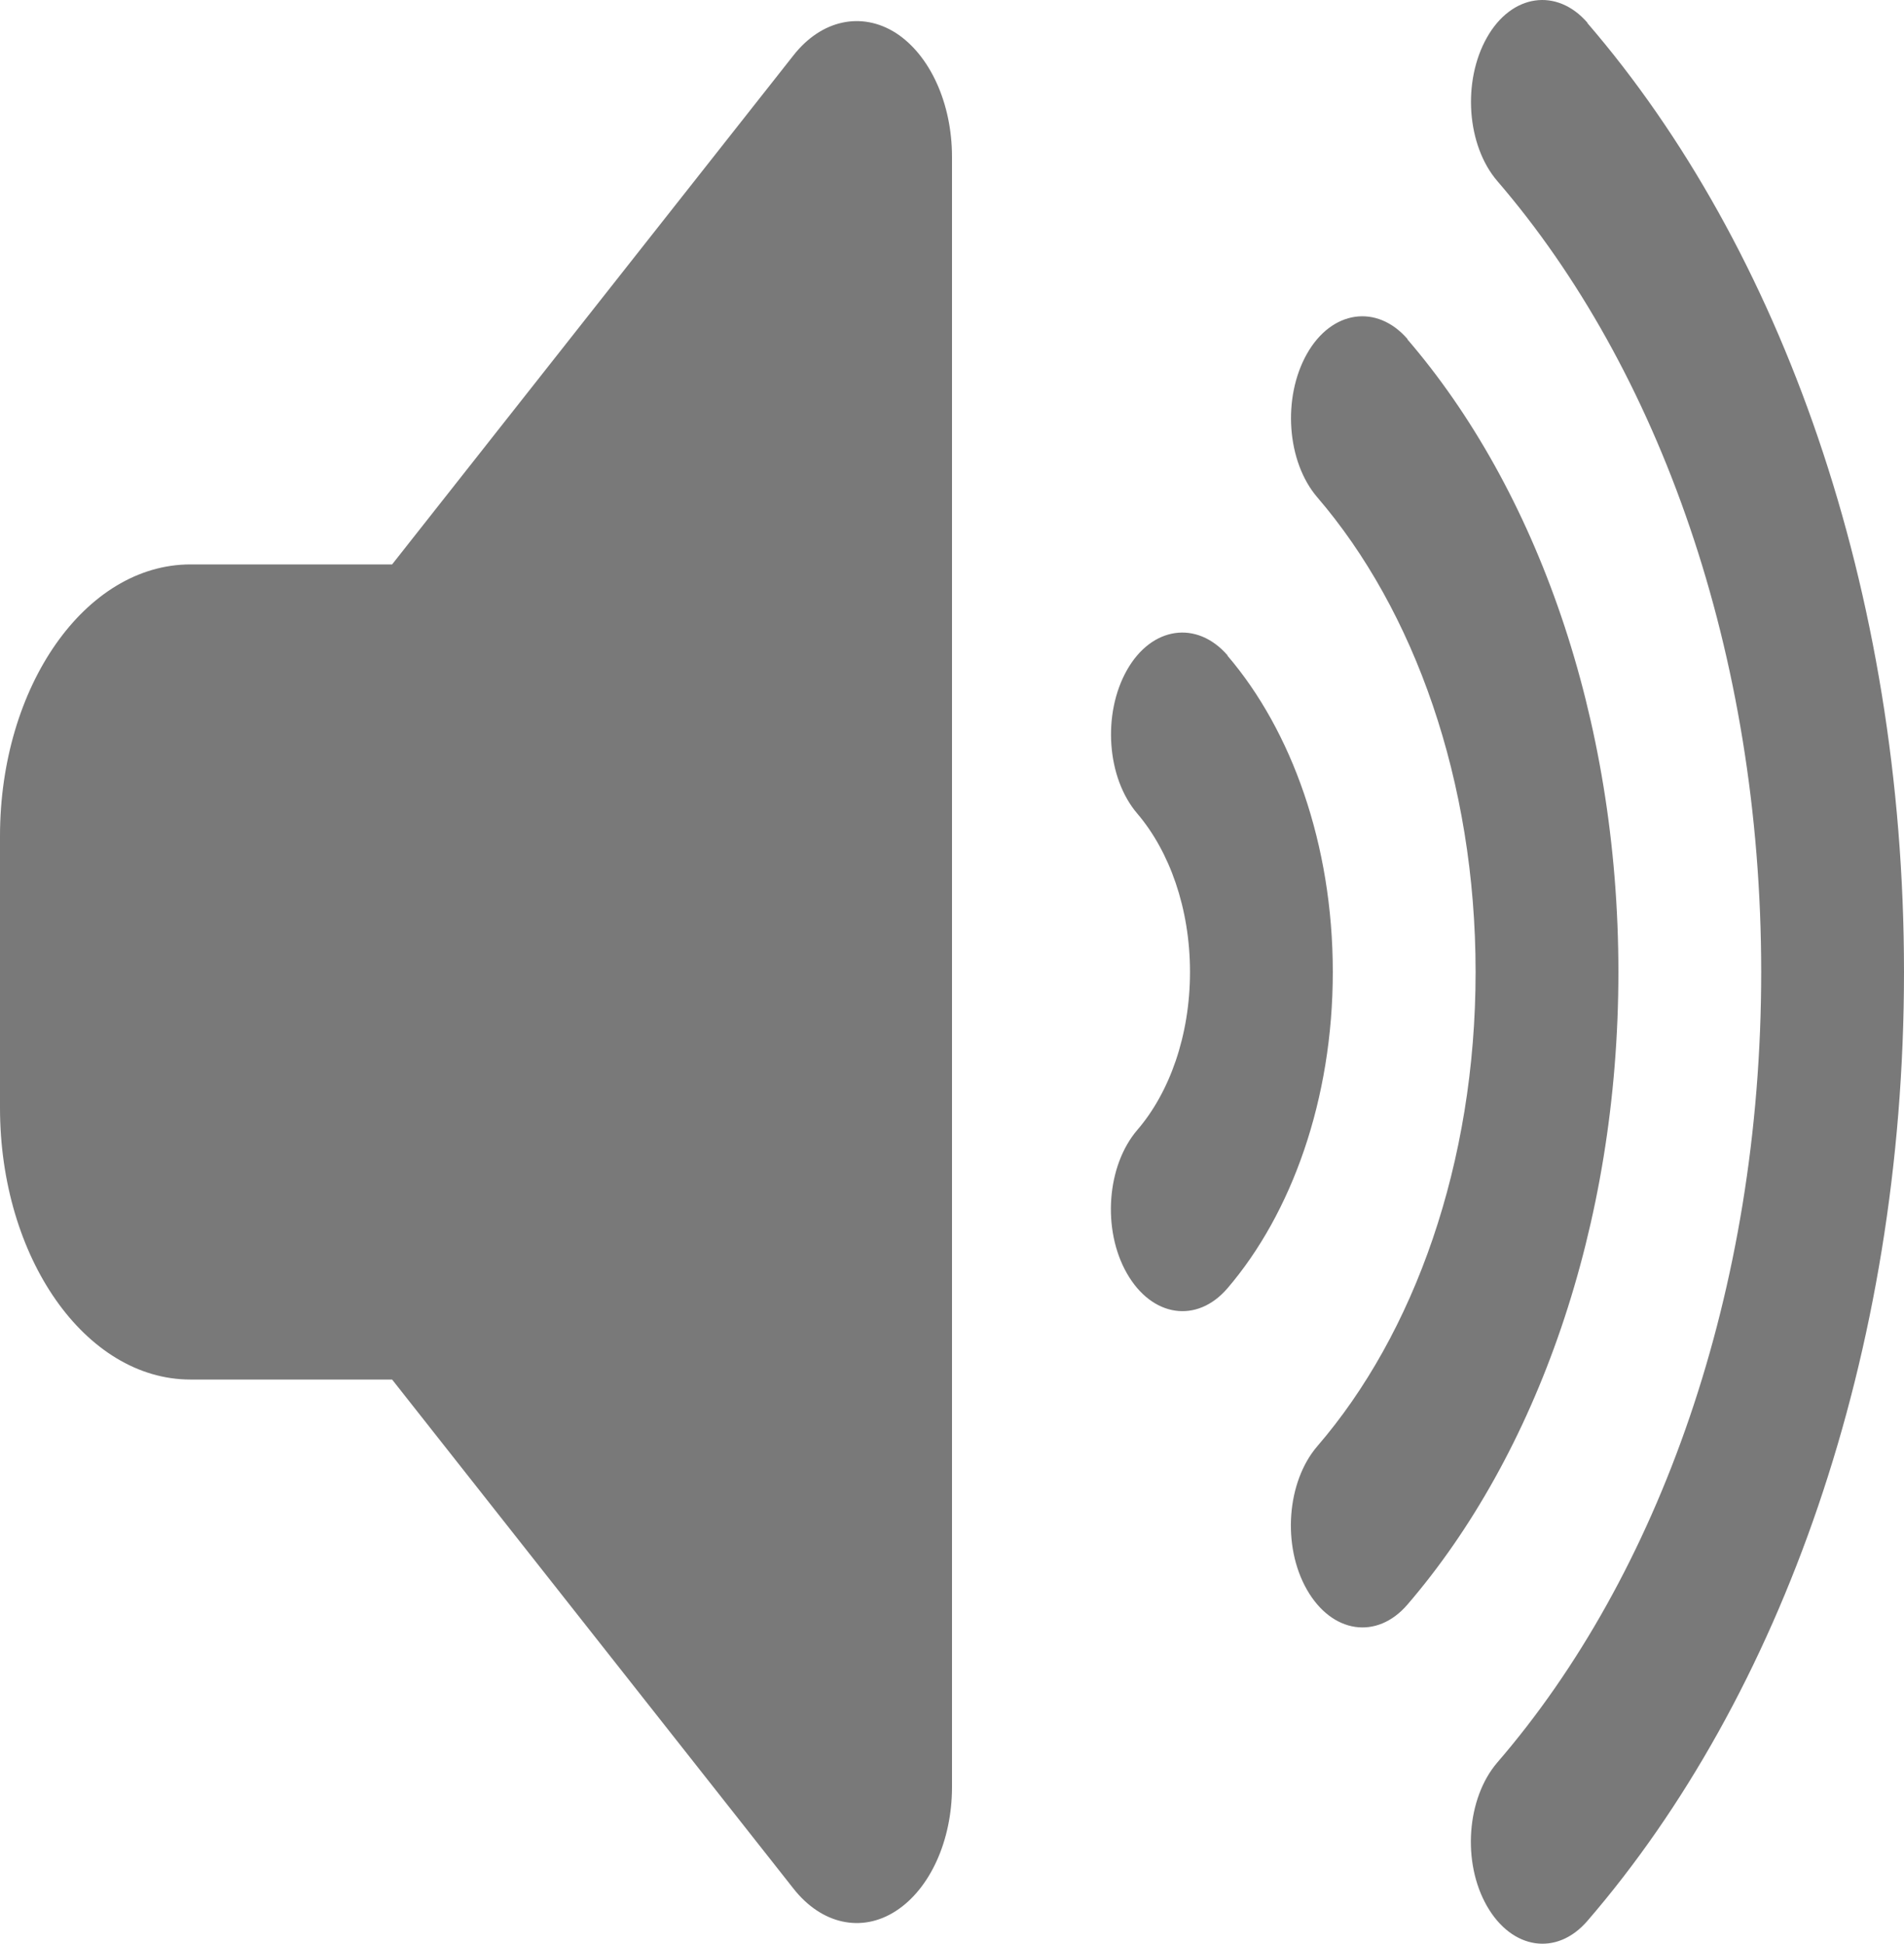 <svg width="95" height="97" viewBox="0 0 95 97" fill="none" xmlns="http://www.w3.org/2000/svg">
<path d="M79.206 1.155C88.84 12.341 95 29.396 95 48.506C95 67.616 88.84 84.692 79.206 95.858C77.677 97.637 75.436 97.298 74.189 95.116C72.942 92.934 73.18 89.735 74.709 87.955C82.754 78.633 87.875 64.438 87.875 48.506C87.875 32.574 82.754 18.379 74.709 9.036C73.18 7.256 72.957 4.057 74.189 1.875C75.421 -0.307 77.677 -0.625 79.206 1.134V1.155ZM70.226 16.939C76.638 24.396 80.75 35.773 80.75 48.506C80.75 61.239 76.638 72.616 70.226 80.074C68.697 81.853 66.456 81.514 65.209 79.332C63.962 77.15 64.199 73.951 65.728 72.171C70.552 66.578 73.625 58.061 73.625 48.506C73.625 38.951 70.552 30.434 65.728 24.82C64.199 23.04 63.977 19.841 65.209 17.659C66.441 15.477 68.697 15.159 70.226 16.917V16.939ZM61.245 32.722C64.437 36.451 66.5 42.129 66.5 48.506C66.5 54.883 64.437 60.561 61.245 64.29C59.716 66.07 57.475 65.731 56.228 63.548C54.981 61.366 55.219 58.167 56.748 56.388C58.351 54.523 59.375 51.684 59.375 48.506C59.375 45.328 58.351 42.489 56.748 40.604C55.219 38.824 54.996 35.625 56.228 33.443C57.46 31.261 59.716 30.943 61.245 32.701V32.722ZM44.694 1.642C46.402 2.744 47.5 5.159 47.5 7.828V89.184C47.5 91.853 46.402 94.269 44.694 95.37C42.987 96.472 40.984 96.027 39.588 94.247L19.564 68.845H9.5C4.26 68.845 0 62.764 0 55.286V41.727C0 34.248 4.26 28.167 9.5 28.167H19.564L39.588 2.765C40.984 0.985 42.987 0.562 44.694 1.642V1.642Z" fill="#797979"/>
</svg>
